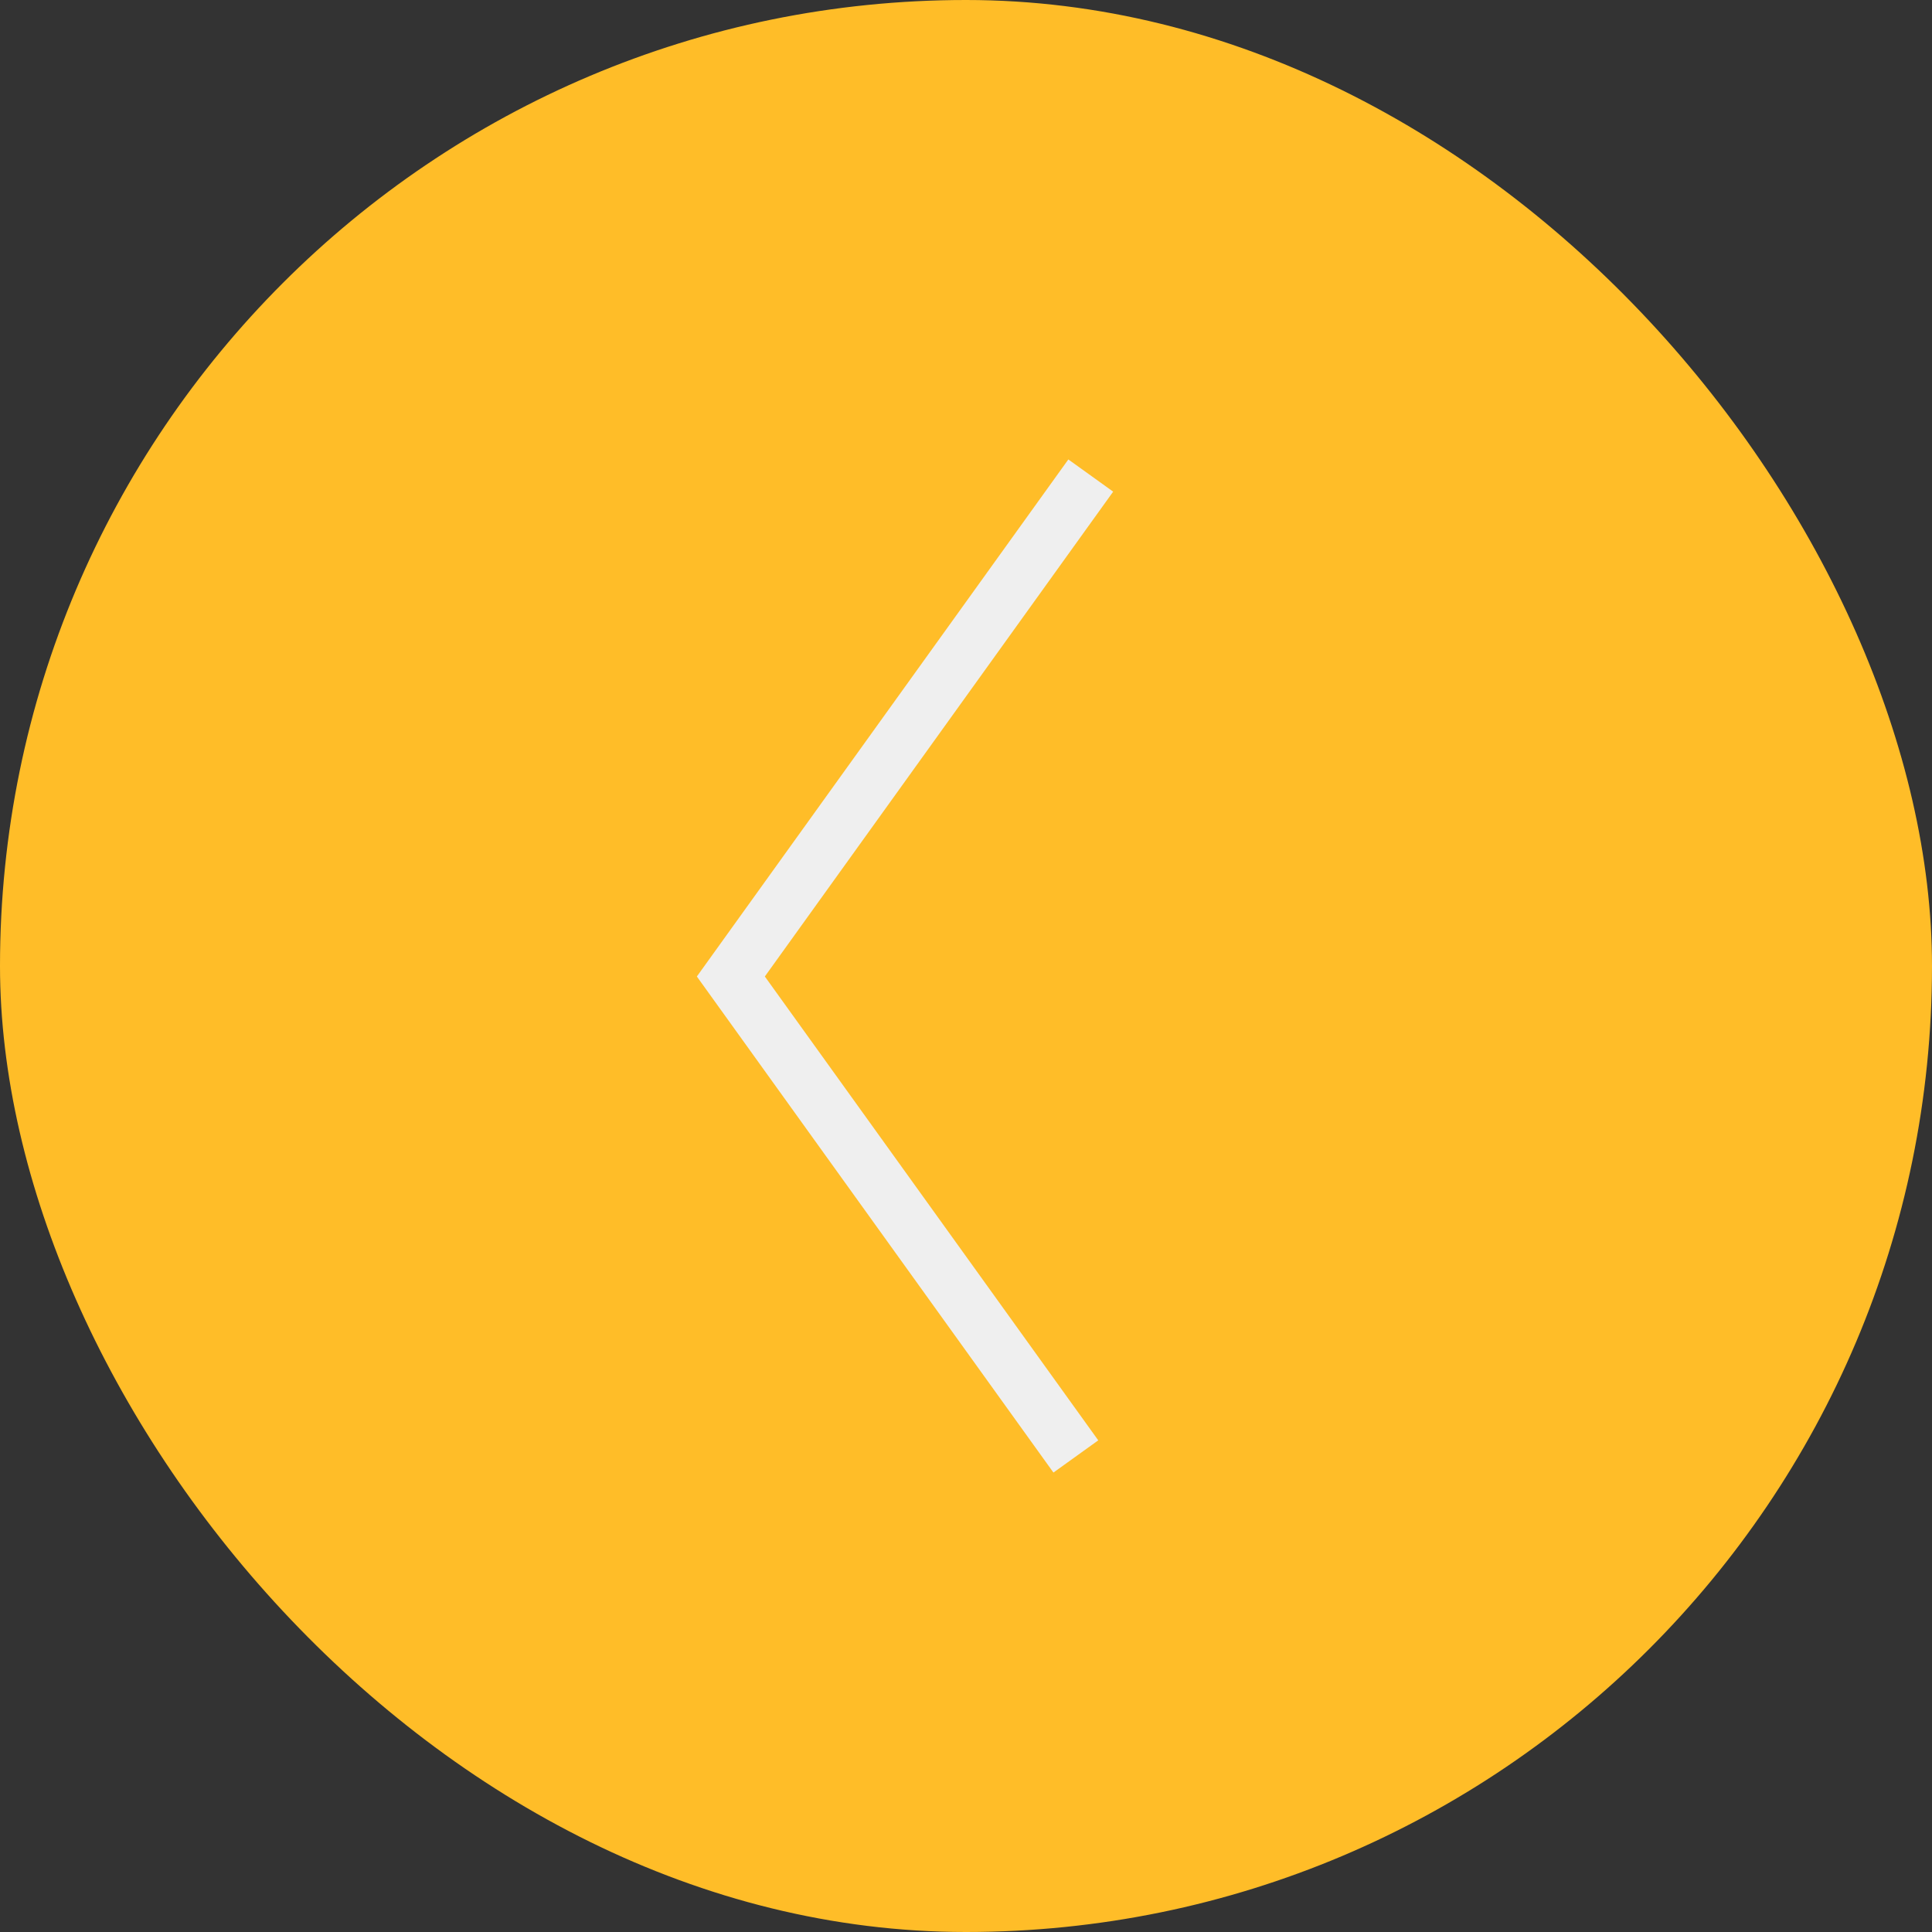 <svg xmlns="http://www.w3.org/2000/svg" viewBox="0 0 70 70"><rect x="0" y="0" width="70" height="70" fill="#333333" stroke="none"/><defs><style>.cls-1{fill:#ffbd28;}.cls-2{fill:none;stroke:#efefef;stroke-miterlimit:10;stroke-width:2px;}</style></defs><title>left-arrow-gallery</title><g id="Capa_2" data-name="Capa 2"><g id="Capa_1-2" data-name="Capa 1"><rect class="cls-1" width="70" height="70" rx="35" transform="translate(70 70) rotate(180)"/><polyline class="cls-2" points="39.52 17.23 26.48 35.38 38.98 52.77"/></g></g></svg>